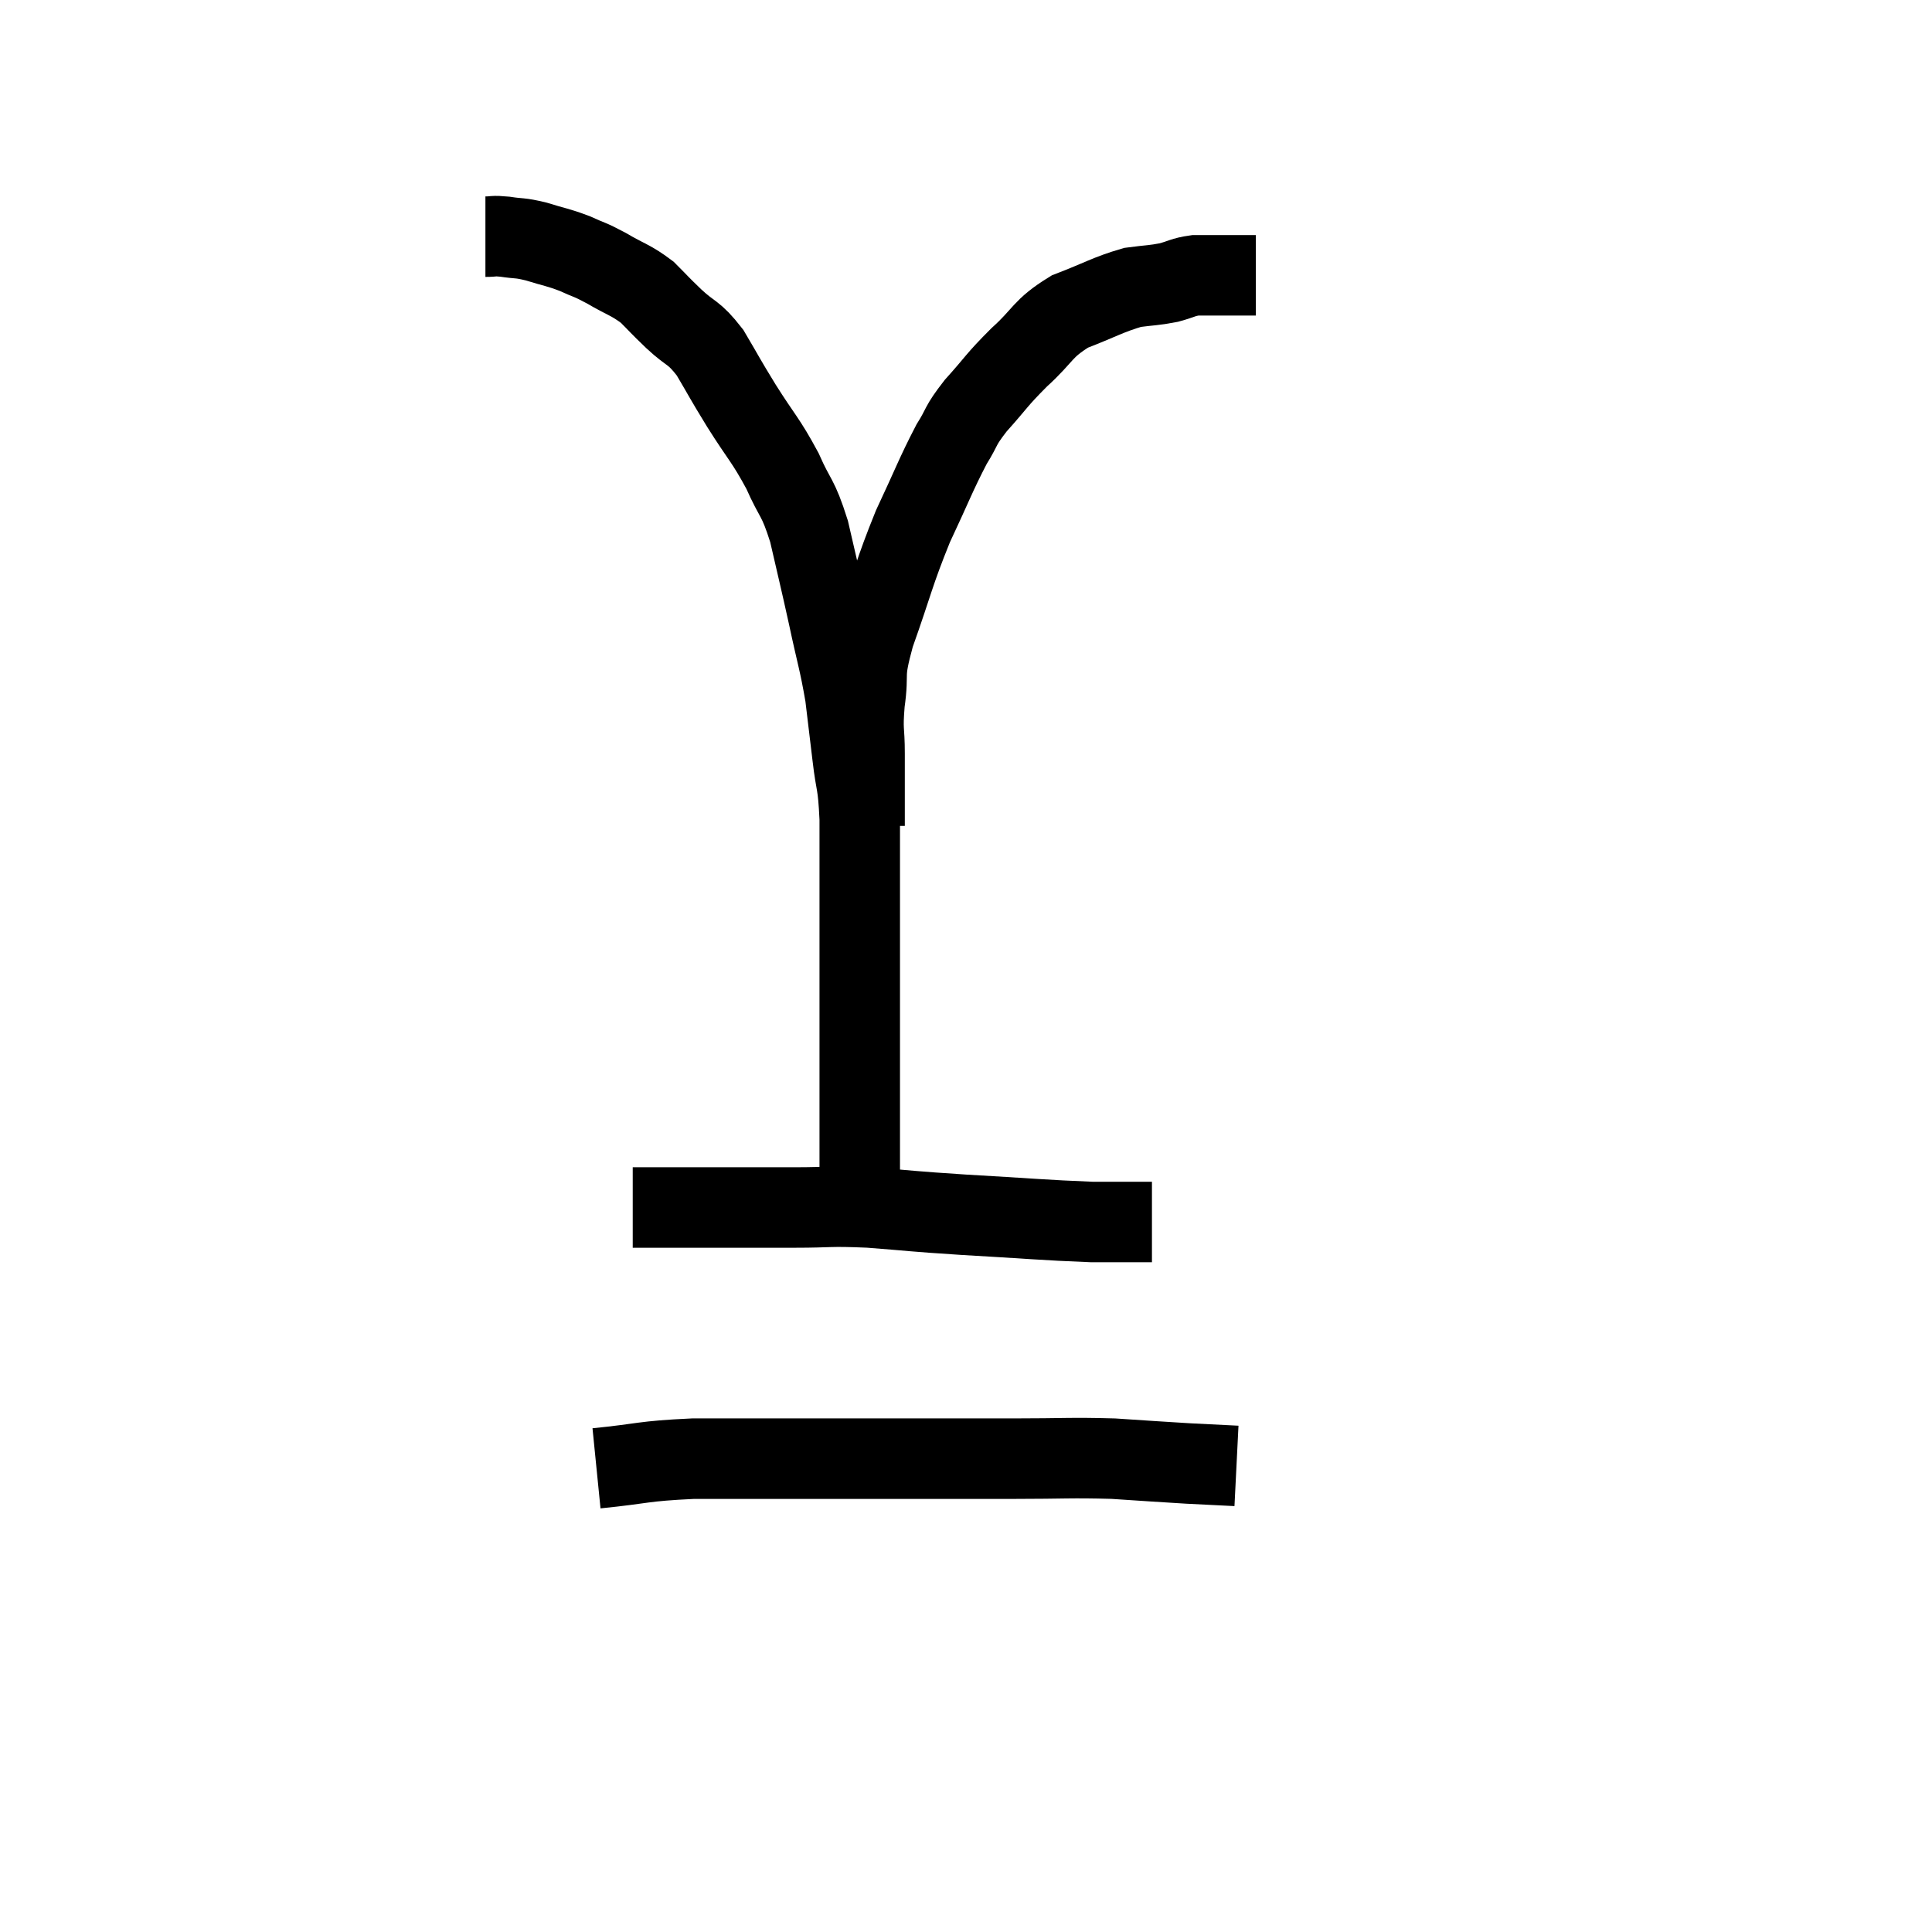 <svg width="48" height="48" viewBox="0 0 48 48" xmlns="http://www.w3.org/2000/svg"><path d="M 12.06 5.88 C 12.3 5.88, 12.225 5.85, 12.54 5.88 C 12.93 5.94, 12.885 5.895, 13.32 6 C 13.8 6.15, 13.845 6.135, 14.28 6.3 C 14.67 6.48, 14.61 6.42, 15.06 6.66 C 15.57 6.96, 15.66 6.945, 16.08 7.26 C 16.41 7.59, 16.35 7.545, 16.74 7.92 C 17.19 8.34, 17.22 8.22, 17.64 8.76 C 18.03 9.42, 17.97 9.345, 18.42 10.08 C 18.93 10.89, 19.02 10.92, 19.44 11.7 C 19.77 12.45, 19.815 12.3, 20.1 13.2 C 20.34 14.25, 20.355 14.28, 20.58 15.3 C 20.79 16.29, 20.85 16.41, 21 17.28 C 21.09 18.03, 21.09 18.015, 21.18 18.78 C 21.27 19.56, 21.315 19.38, 21.36 20.34 C 21.36 21.48, 21.36 21.375, 21.36 22.62 C 21.36 23.97, 21.36 24.21, 21.36 25.32 C 21.36 26.19, 21.36 26.115, 21.36 27.06 C 21.36 28.08, 21.36 28.425, 21.36 29.1 C 21.36 29.43, 21.36 29.55, 21.36 29.76 C 21.36 29.85, 21.36 29.895, 21.36 29.94 C 21.36 29.94, 21.36 29.94, 21.36 29.94 L 21.36 29.94" fill="none" stroke="black" stroke-width="2"></path><path d="M 15.72 30 C 16.11 30, 15.975 30, 16.5 30 C 17.16 30, 17.01 30, 17.82 30 C 18.78 30, 18.795 30, 19.74 30 C 20.67 30, 20.55 29.955, 21.6 30 C 22.77 30.09, 22.56 30.09, 23.94 30.18 C 25.53 30.27, 25.95 30.315, 27.12 30.36 C 27.87 30.36, 28.245 30.36, 28.62 30.36 L 28.62 30.36" fill="none" stroke="black" stroke-width="2"></path><path d="M 14.82 36.48 C 16.02 36.36, 15.93 36.3, 17.22 36.24 C 18.6 36.24, 18.69 36.24, 19.98 36.24 C 21.18 36.24, 21.075 36.24, 22.38 36.24 C 23.79 36.24, 23.88 36.24, 25.2 36.24 C 26.43 36.24, 26.58 36.21, 27.66 36.24 C 28.59 36.3, 28.755 36.315, 29.52 36.36 C 30.12 36.39, 30.42 36.405, 30.72 36.42 L 30.72 36.42" fill="none" stroke="black" stroke-width="2"></path><path d="M 21.48 20.52 C 21.48 19.62, 21.48 19.485, 21.48 18.72 C 21.48 18.09, 21.42 18.195, 21.48 17.46 C 21.6 16.62, 21.42 16.875, 21.72 15.78 C 22.2 14.43, 22.2 14.265, 22.68 13.08 C 23.16 12.06, 23.25 11.79, 23.64 11.04 C 23.94 10.56, 23.82 10.62, 24.24 10.08 C 24.78 9.48, 24.735 9.465, 25.32 8.88 C 25.95 8.31, 25.875 8.175, 26.58 7.74 C 27.36 7.44, 27.525 7.32, 28.14 7.14 C 28.59 7.08, 28.65 7.095, 29.04 7.02 C 29.37 6.93, 29.385 6.885, 29.7 6.84 C 30 6.84, 30 6.84, 30.3 6.84 C 30.6 6.84, 30.705 6.84, 30.9 6.84 C 30.99 6.84, 31.005 6.84, 31.08 6.84 L 31.2 6.84" fill="none" stroke="black" stroke-width="2"></path></svg>